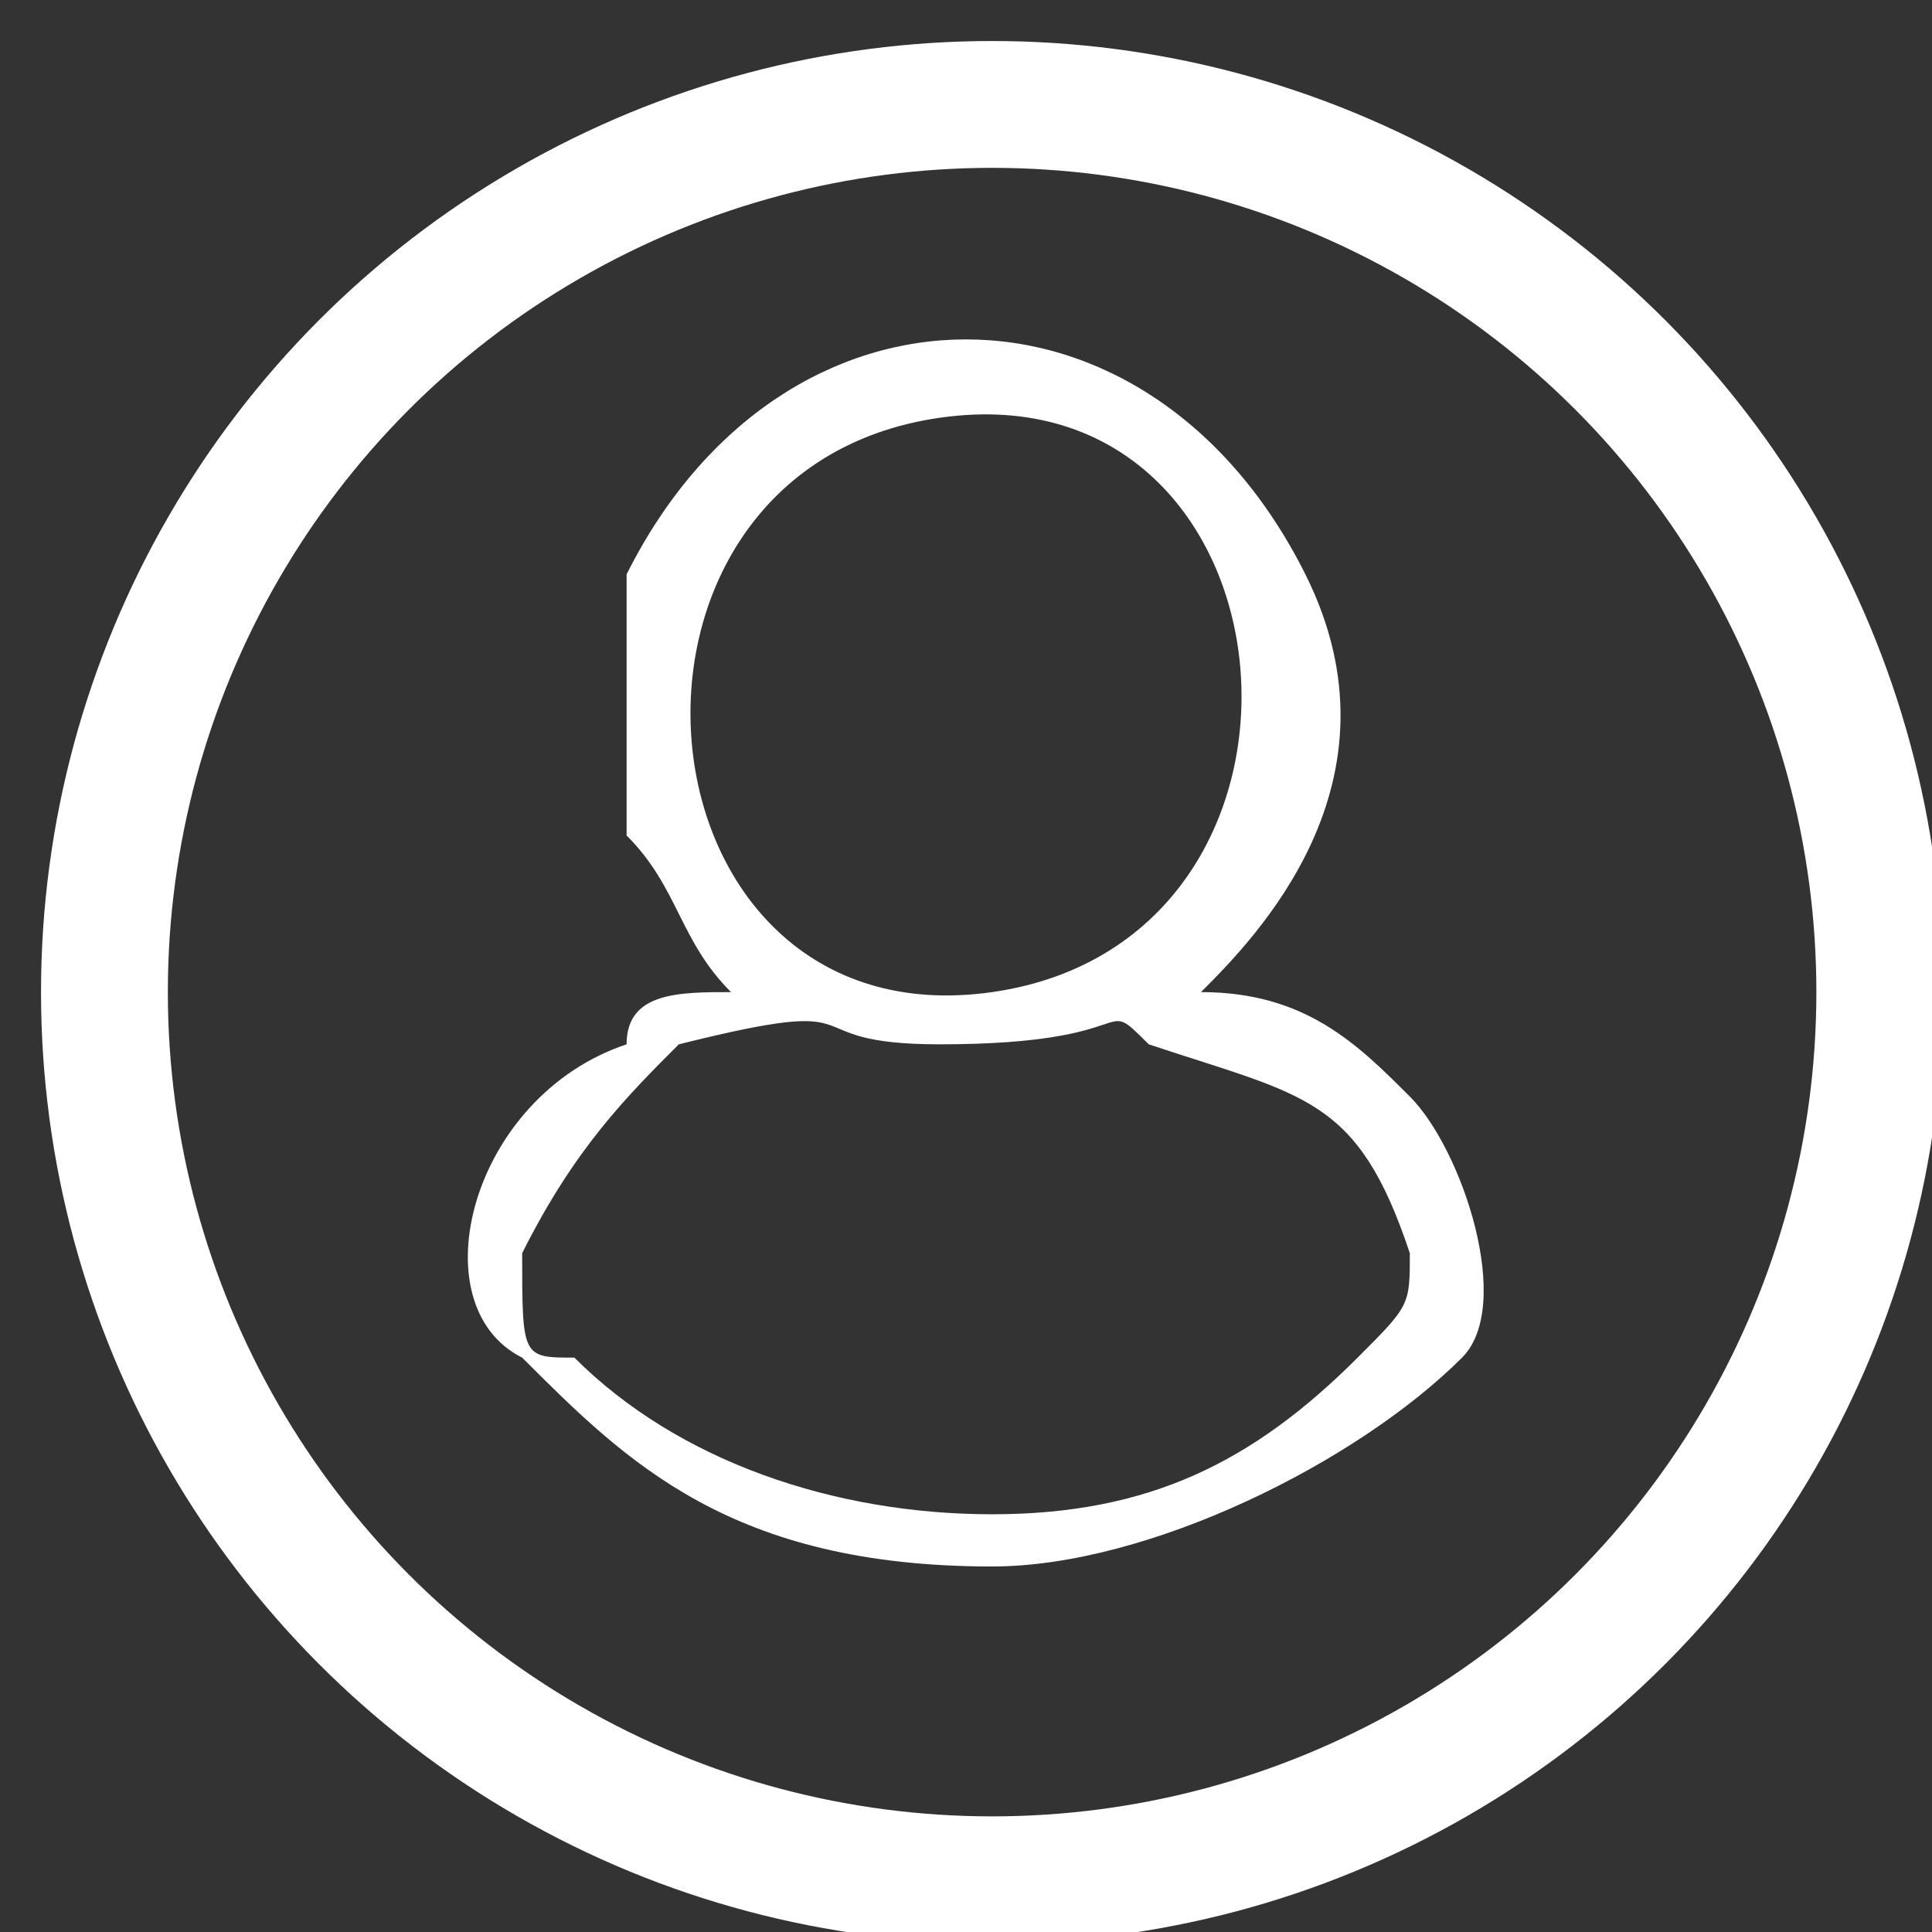 <?xml version="1.0" encoding="UTF-8"?>
<!DOCTYPE svg PUBLIC "-//W3C//DTD SVG 1.1//EN" "http://www.w3.org/Graphics/SVG/1.1/DTD/svg11.dtd">
<!-- Creator: CorelDRAW X8 -->
<svg xmlns="http://www.w3.org/2000/svg" xml:space="preserve" width="0.301in" height="0.301in" version="1.1" style="shape-rendering:geometricPrecision; text-rendering:geometricPrecision; image-rendering:optimizeQuality; fill-rule:evenodd; clip-rule:evenodd"
viewBox="0 0 37 37"
 xmlns:xlink="http://www.w3.org/1999/xlink">
 <rect x="0" y="0" width="37" height="37" fill="#333333" stroke="none"/>
 <defs>
  <style type="text/css">
   <![CDATA[
    .str0 {stroke:white;stroke-width:2.429}
    .fil1 {fill:none}
    .fil0 {fill:white}
   ]]>
  </style>
 </defs>
 <g id="Layer_x0020_1">
  <g id="_1739883748608">
   <path class="fil0" d="M19 29c-3,0 -6,-1 -8,-3 -1,0 -1,0 -1,-2 1,-2 2,-3 3,-4 4,-1 2,0 5,0 4,0 3,-1 4,0 3,1 4,1 5,4 0,1 0,1 -1,2 -2,2 -4,3 -7,3zm-1 -21c7,-1 8,10 1,11 -7,1 -8,-10 -1,-11zm5 11c1,-1 4,-4 2,-8 -3,-6 -10,-6 -13,0 0,1 0,3 0,5 1,1 1,2 2,3 -1,0 -2,0 -2,1 -3,1 -4,5 -2,6 2,2 4,4 9,4 3,0 7,-2 9,-4 1,-1 0,-4 -1,-5 -1,-1 -2,-2 -4,-2z"/>
   <circle class="fil1 str0" cx="19" cy="19" r="17"/>
  </g>
 </g>
</svg>
